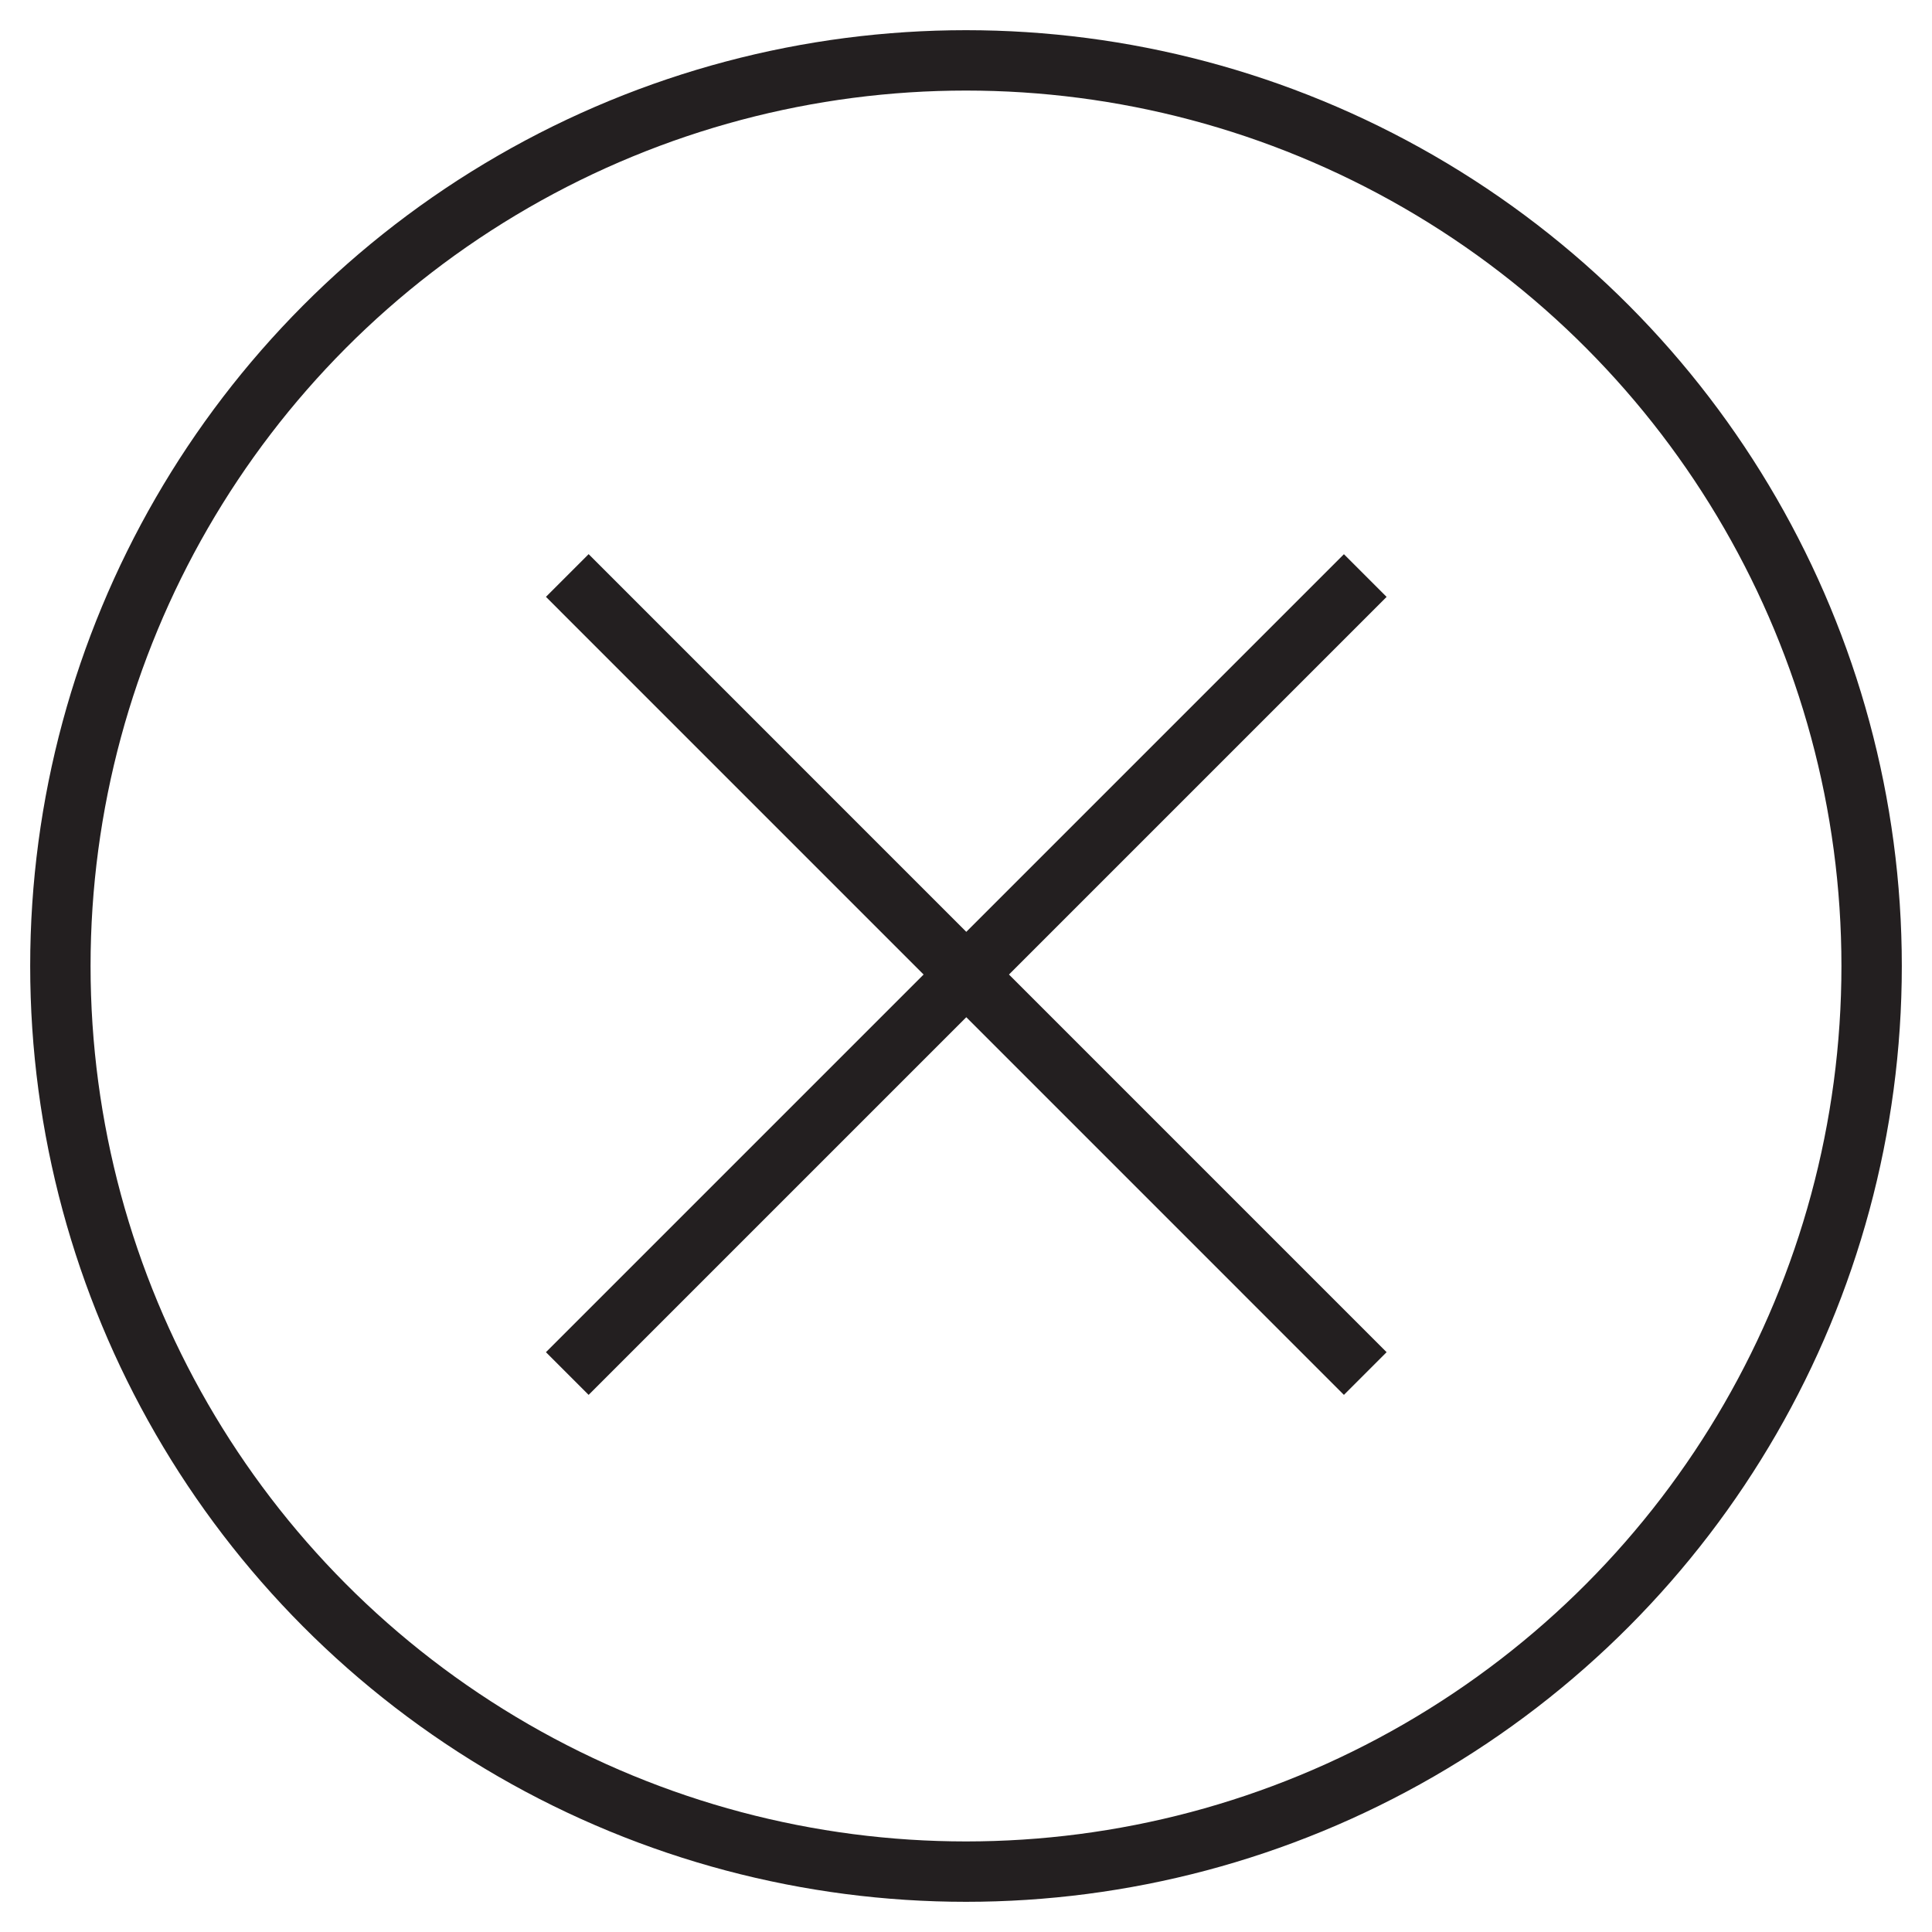 <svg xmlns="http://www.w3.org/2000/svg" width="32" height="32"><g stroke="#231F20" stroke-miterlimit="10" fill="none"><circle cx="16" cy="16" r="15"/><path d="M9.396 9.532L22.613 22.75m0-13.217L9.396 22.75"/></g></svg>